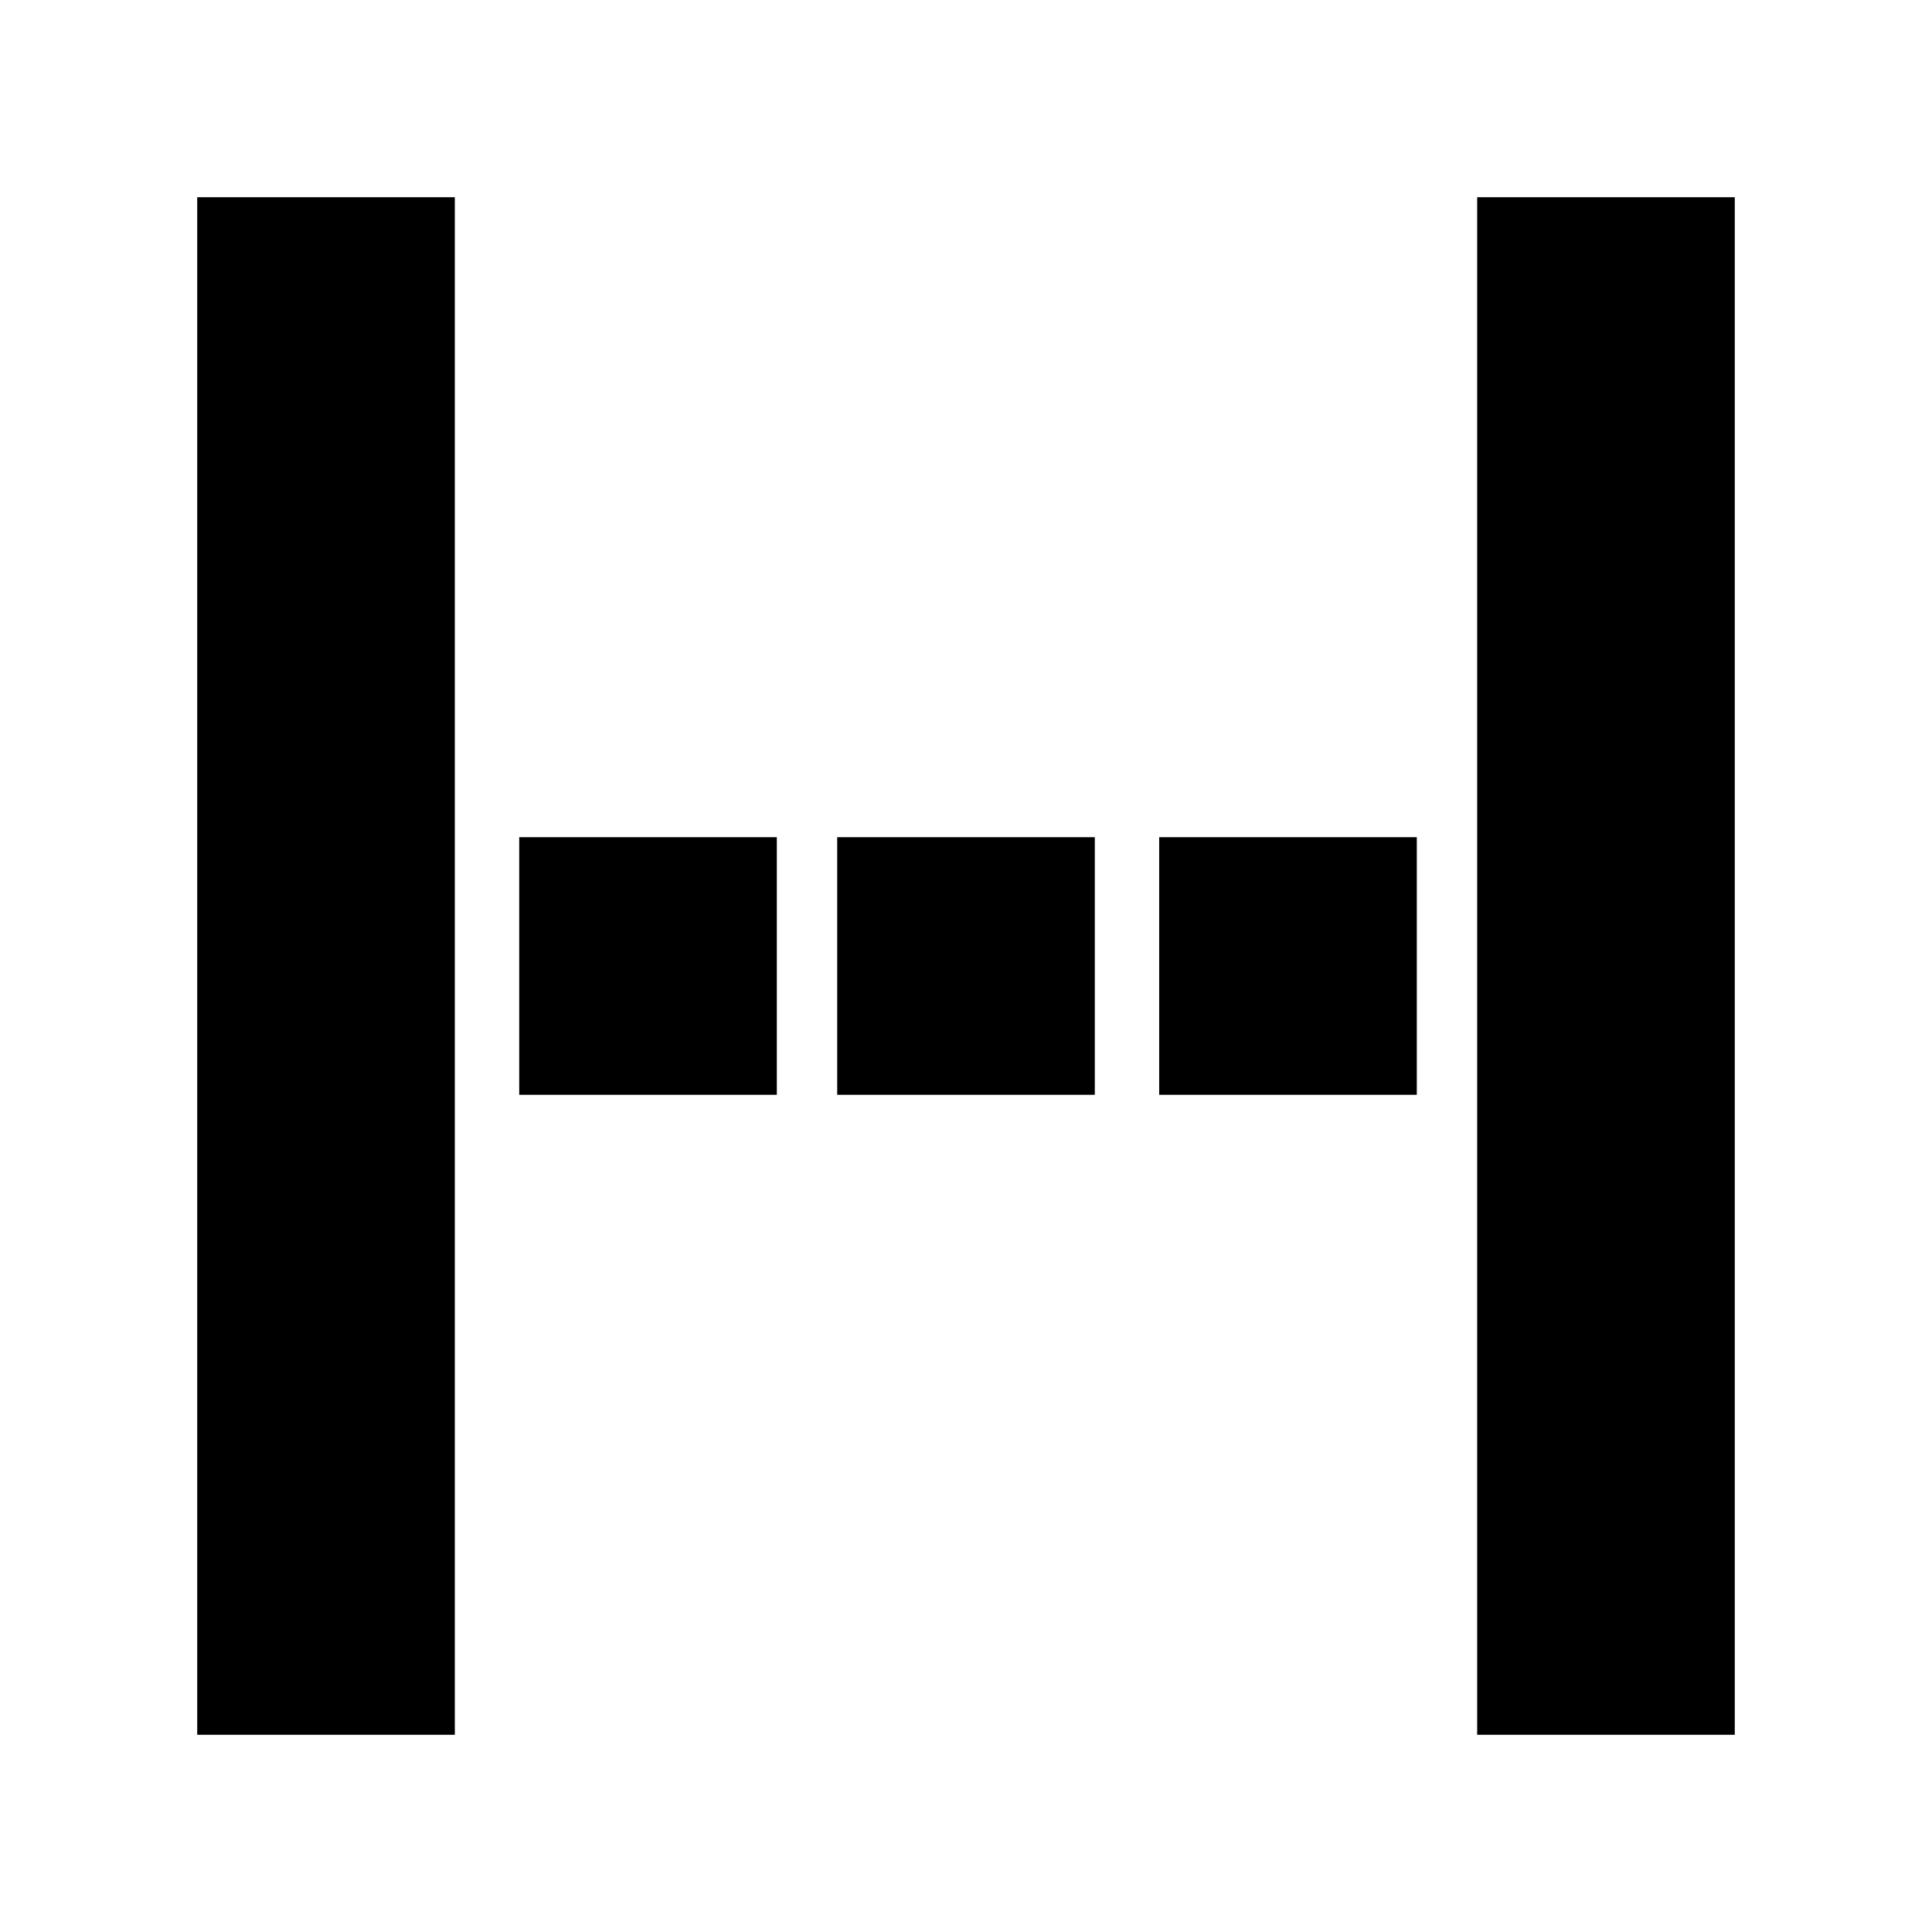 <svg xmlns="http://www.w3.org/2000/svg" height="20" viewBox="0 -960 960 960" width="20"><path d="M98-98v-764h128v764H98Zm636 0v-764h128v764H734ZM258-416v-128h128v128H258Zm158 0v-128h128v128H416Zm160 0v-128h128v128H576Z"/></svg>